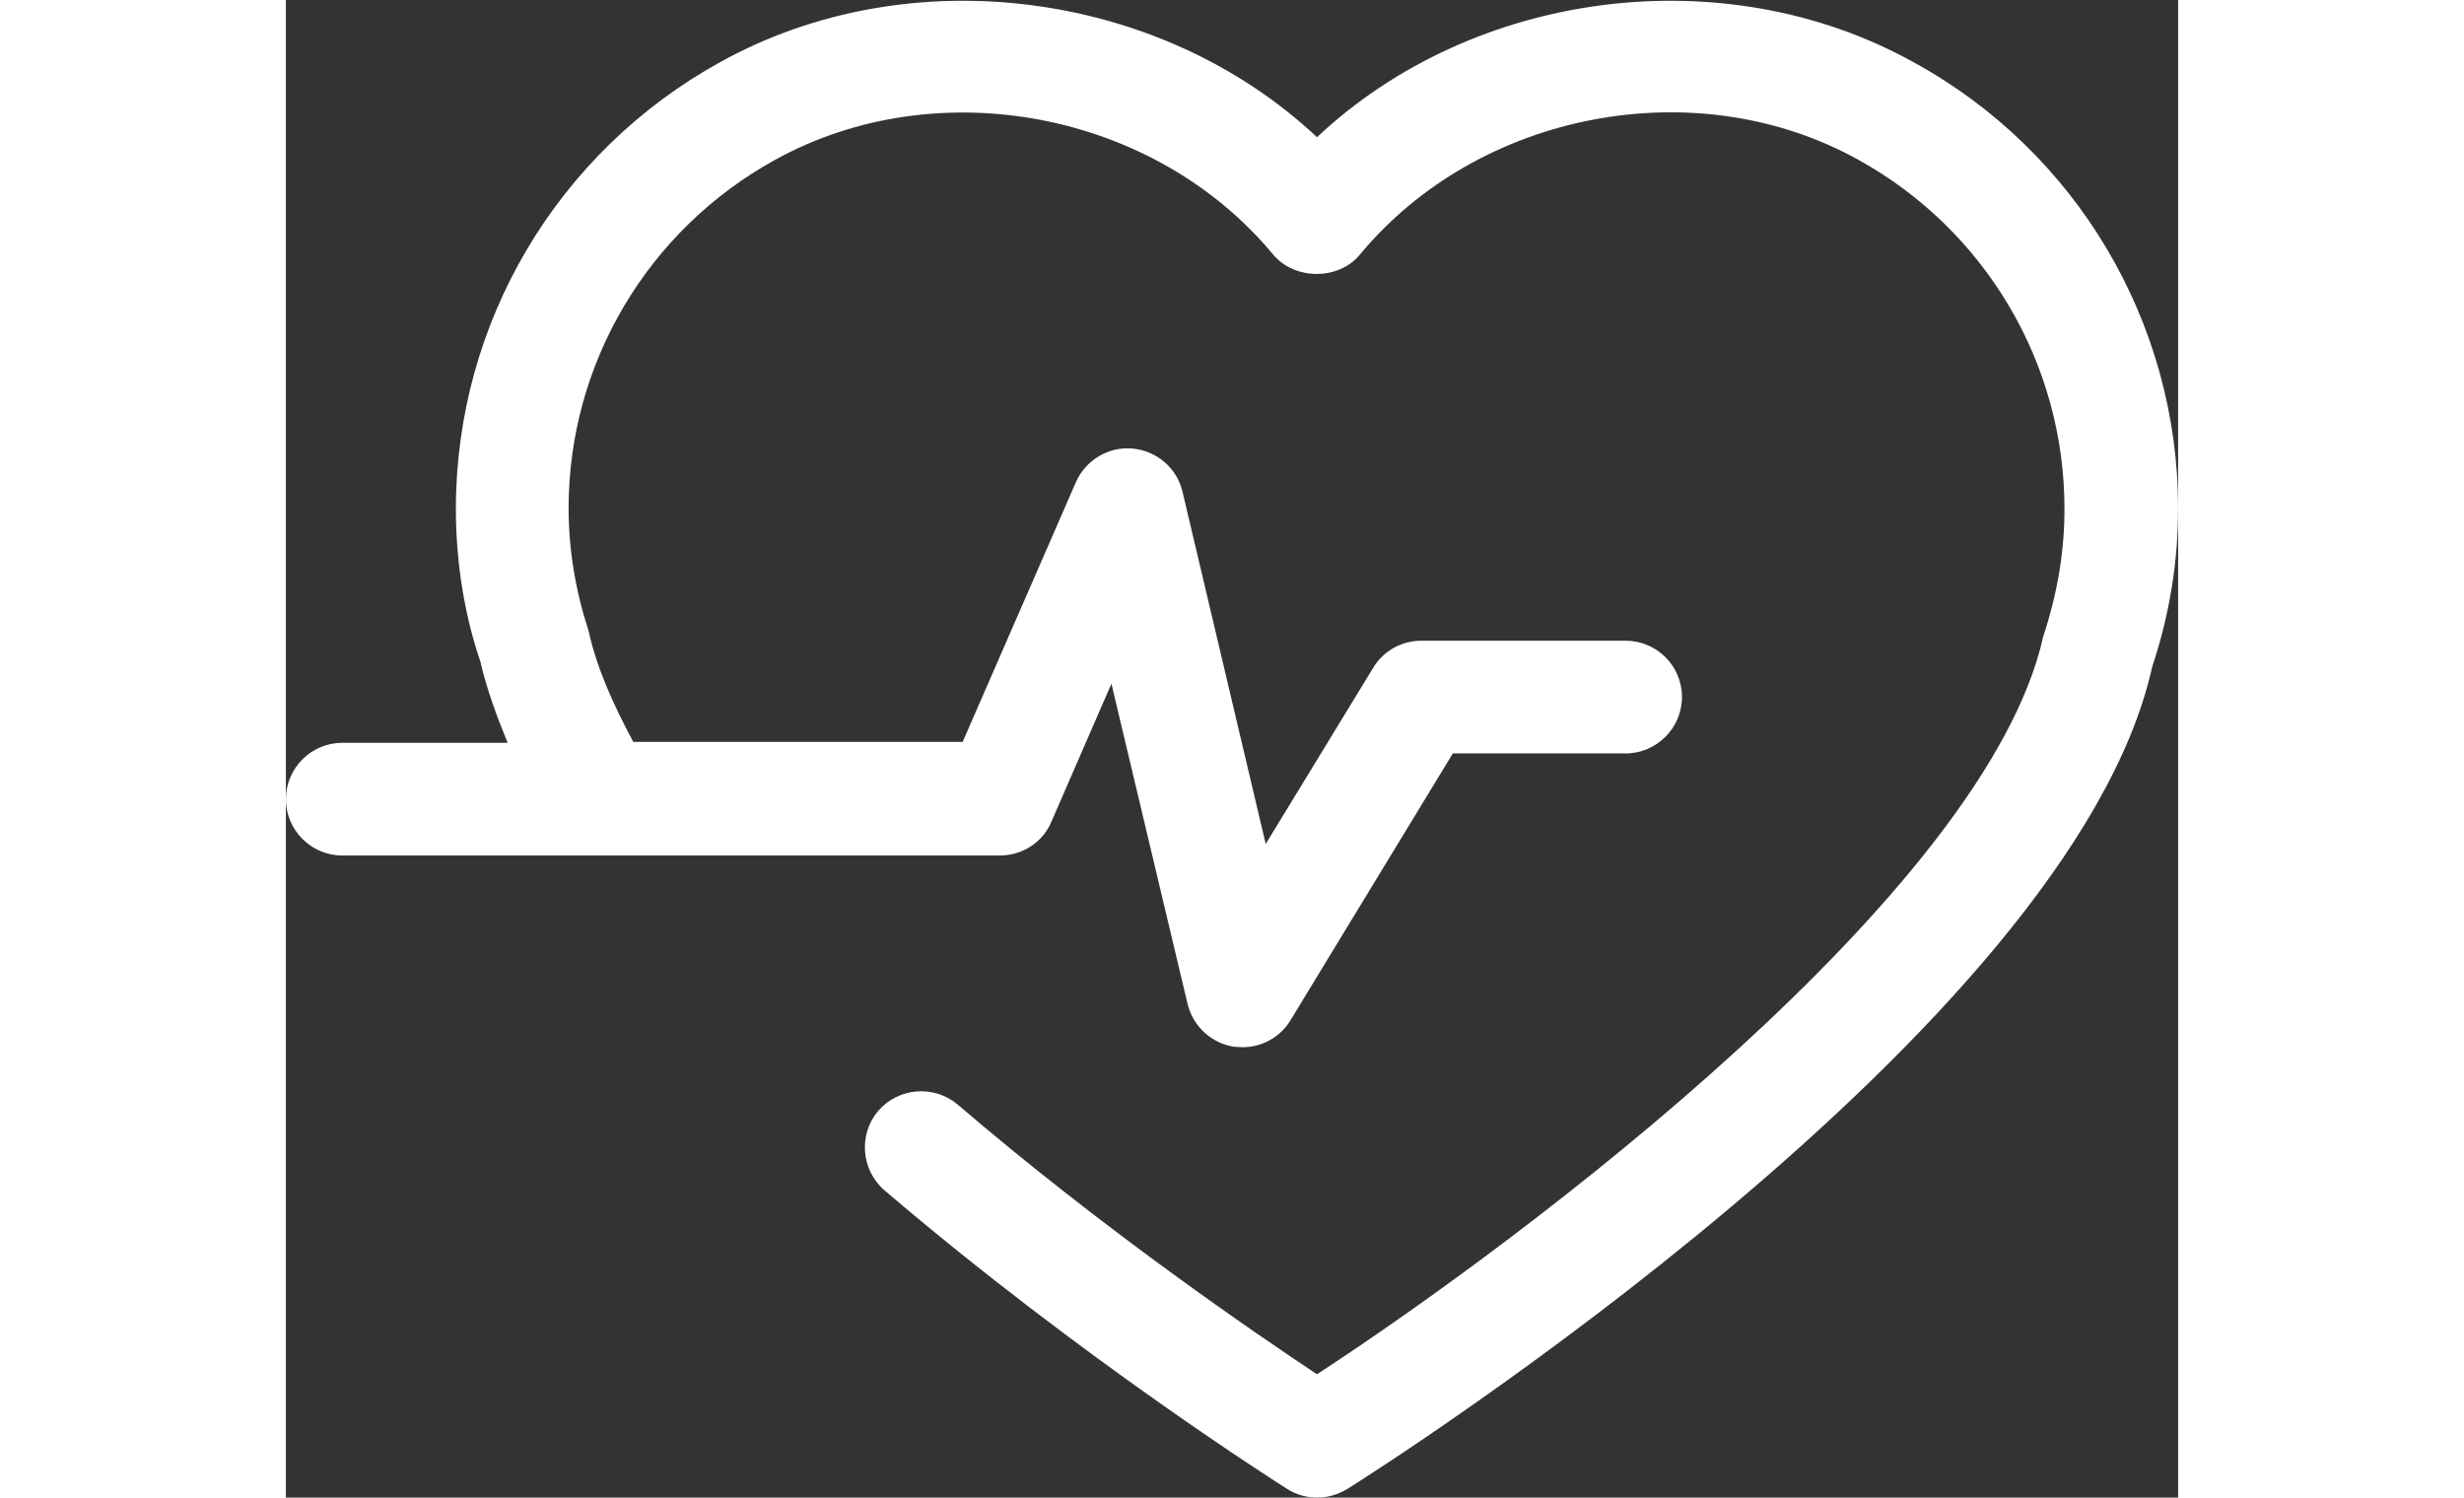 <?xml version="1.0" encoding="utf-8"?>
<!-- Generator: Adobe Illustrator 19.0.0, SVG Export Plug-In . SVG Version: 6.00 Build 0)  -->
<svg version="1.1" id="Layer_1" xmlns="http://www.w3.org/2000/svg" xmlns:xlink="http://www.w3.org/1999/xlink" x="0px" y="0px"
	 viewBox="0 0 409.6 324.2" style="enable-background:new 0 0 409.6 324.2;" xml:space="preserve" width="51px" height="31px">
<rect x="0" y="0" width="409.6" height="324.2" fill="#333333" stroke="none"/>
<style type="text/css">
	.heart{fill:#FFFFFF;}
</style>
<g>
	<g class="heart">
		<path d="M409.6,110.1c0,11.6-1.9,23.1-5.6,34.2c-17.4,78.7-167.8,174-174.2,178c-2,1.2-4.2,1.9-6.5,1.9c-2.3,0-4.6-0.6-6.6-1.9
			c-1.7-1.1-44.1-27.9-87.1-64.6c-5.1-4.4-5.7-12.1-1.4-17.2c4.4-5.1,12.1-5.7,17.2-1.4c32,27.4,64.4,49.5,77.8,58.4
			c45.2-29.5,144.9-104.4,157.2-159.7c3.2-9.8,4.6-18.6,4.6-27.7c0-31.4-17.1-60.3-44.6-75.5c-35.1-19.5-82.2-10.5-107.9,20.5
			c-4.6,5.6-14.1,5.6-18.8,0C188,24.1,141,15.2,105.9,34.6c-27.6,15.2-44.7,44.1-44.7,75.4c0,9,1.5,17.9,4.3,26.5
			c1.8,8.1,5.3,15.9,9.7,24.1h71.3l24.5-56.2c2.1-4.8,7.1-7.8,12.3-7.3c5.2,0.5,9.6,4.2,10.8,9.4l18,76.2l23.3-38.2
			c2.2-3.6,6.1-5.8,10.4-5.8H290c6.7,0,12.2,5.4,12.2,12.2c0,6.7-5.5,12.2-12.2,12.2h-37.4l-35.1,57.7c-2.2,3.7-6.2,5.9-10.4,5.9
			c-0.7,0-1.3-0.1-1.9-0.1c-4.9-0.8-8.8-4.4-10-9.2l-16.5-69.4l-13,29.9c-1.9,4.5-6.3,7.3-11.2,7.3H12.2c-6.7,0-12.2-5.5-12.2-12.2
			c0-6.7,5.5-12.2,12.2-12.2H48c-2.5-6.1-4.6-11.9-5.9-17.6c-3.4-9.9-5.3-21.4-5.3-33c0-40.3,21.9-77.3,57.3-96.8
			c41-22.7,95.2-15.5,129.1,16.3c33.8-31.8,88-39,129-16.3C387.6,32.7,409.6,69.8,409.6,110.1L409.6,110.1z M409.6,110.1"/>
	</g>
</g>
</svg>
